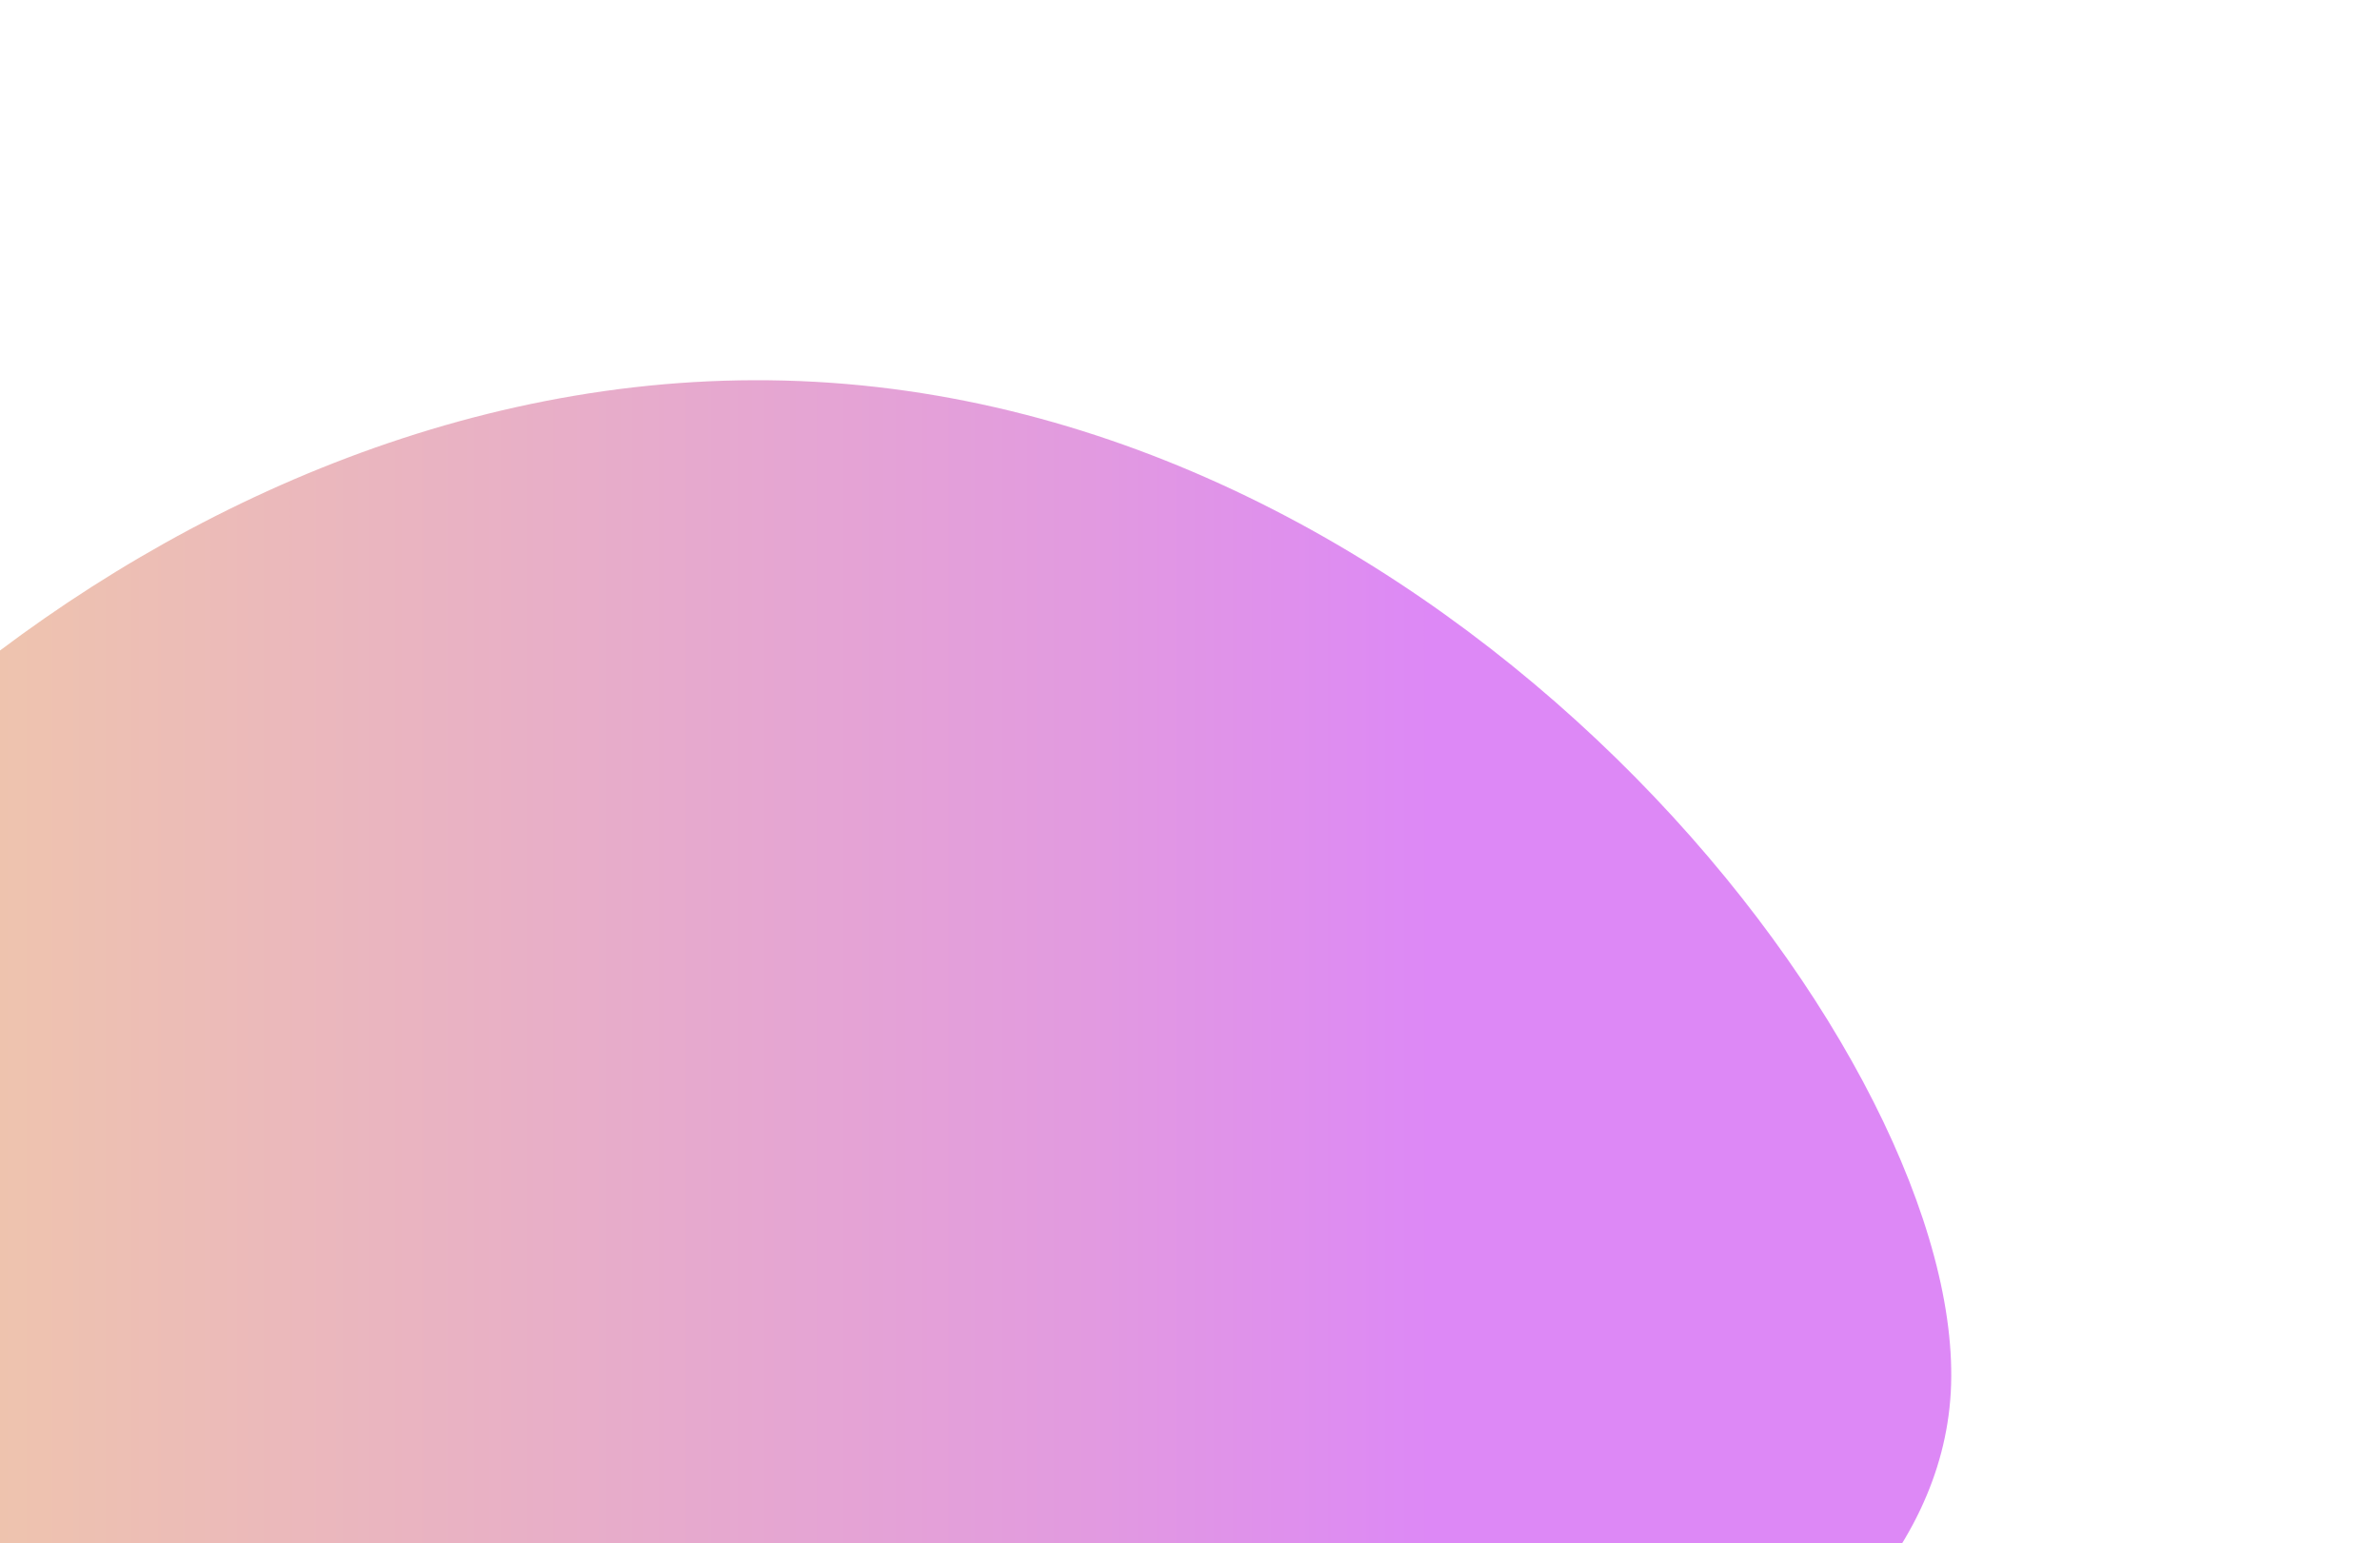 <svg width="532" height="345" viewBox="0 0 532 345" fill="none" xmlns="http://www.w3.org/2000/svg">
<defs>
<linearGradient id="paint0_linear" x1="0" y1="172.419" x2="415.37" y2="172.419" gradientUnits="userSpaceOnUse">
<stop offset="0.009" stop-color="#E8A839"/>
<stop offset="0.81" stop-color="#C637C1"/>
<stop offset="1" stop-color="#BB12EE"/>
</linearGradient>
<clipPath id="leftBottom">
        <rect x="95" width="532" height="260" fill="white"/>
  </clipPath>
</defs>
<g transform="translate(-95,85)">
    <path style="clip-path: url(#leftBottom);" d="M277.316 0.362C130.697 -7.788 4.173 123.534 0.104 196.724C-3.965 269.914 111.595 335.857 258.213 344.007C404.831 352.157 526.986 299.431 531.055 226.24C535.124 153.049 423.933 8.509 277.316 0.362Z" fill="url(#paint0_linear)" fill-opacity="0.5"/>
</g>
</svg>
